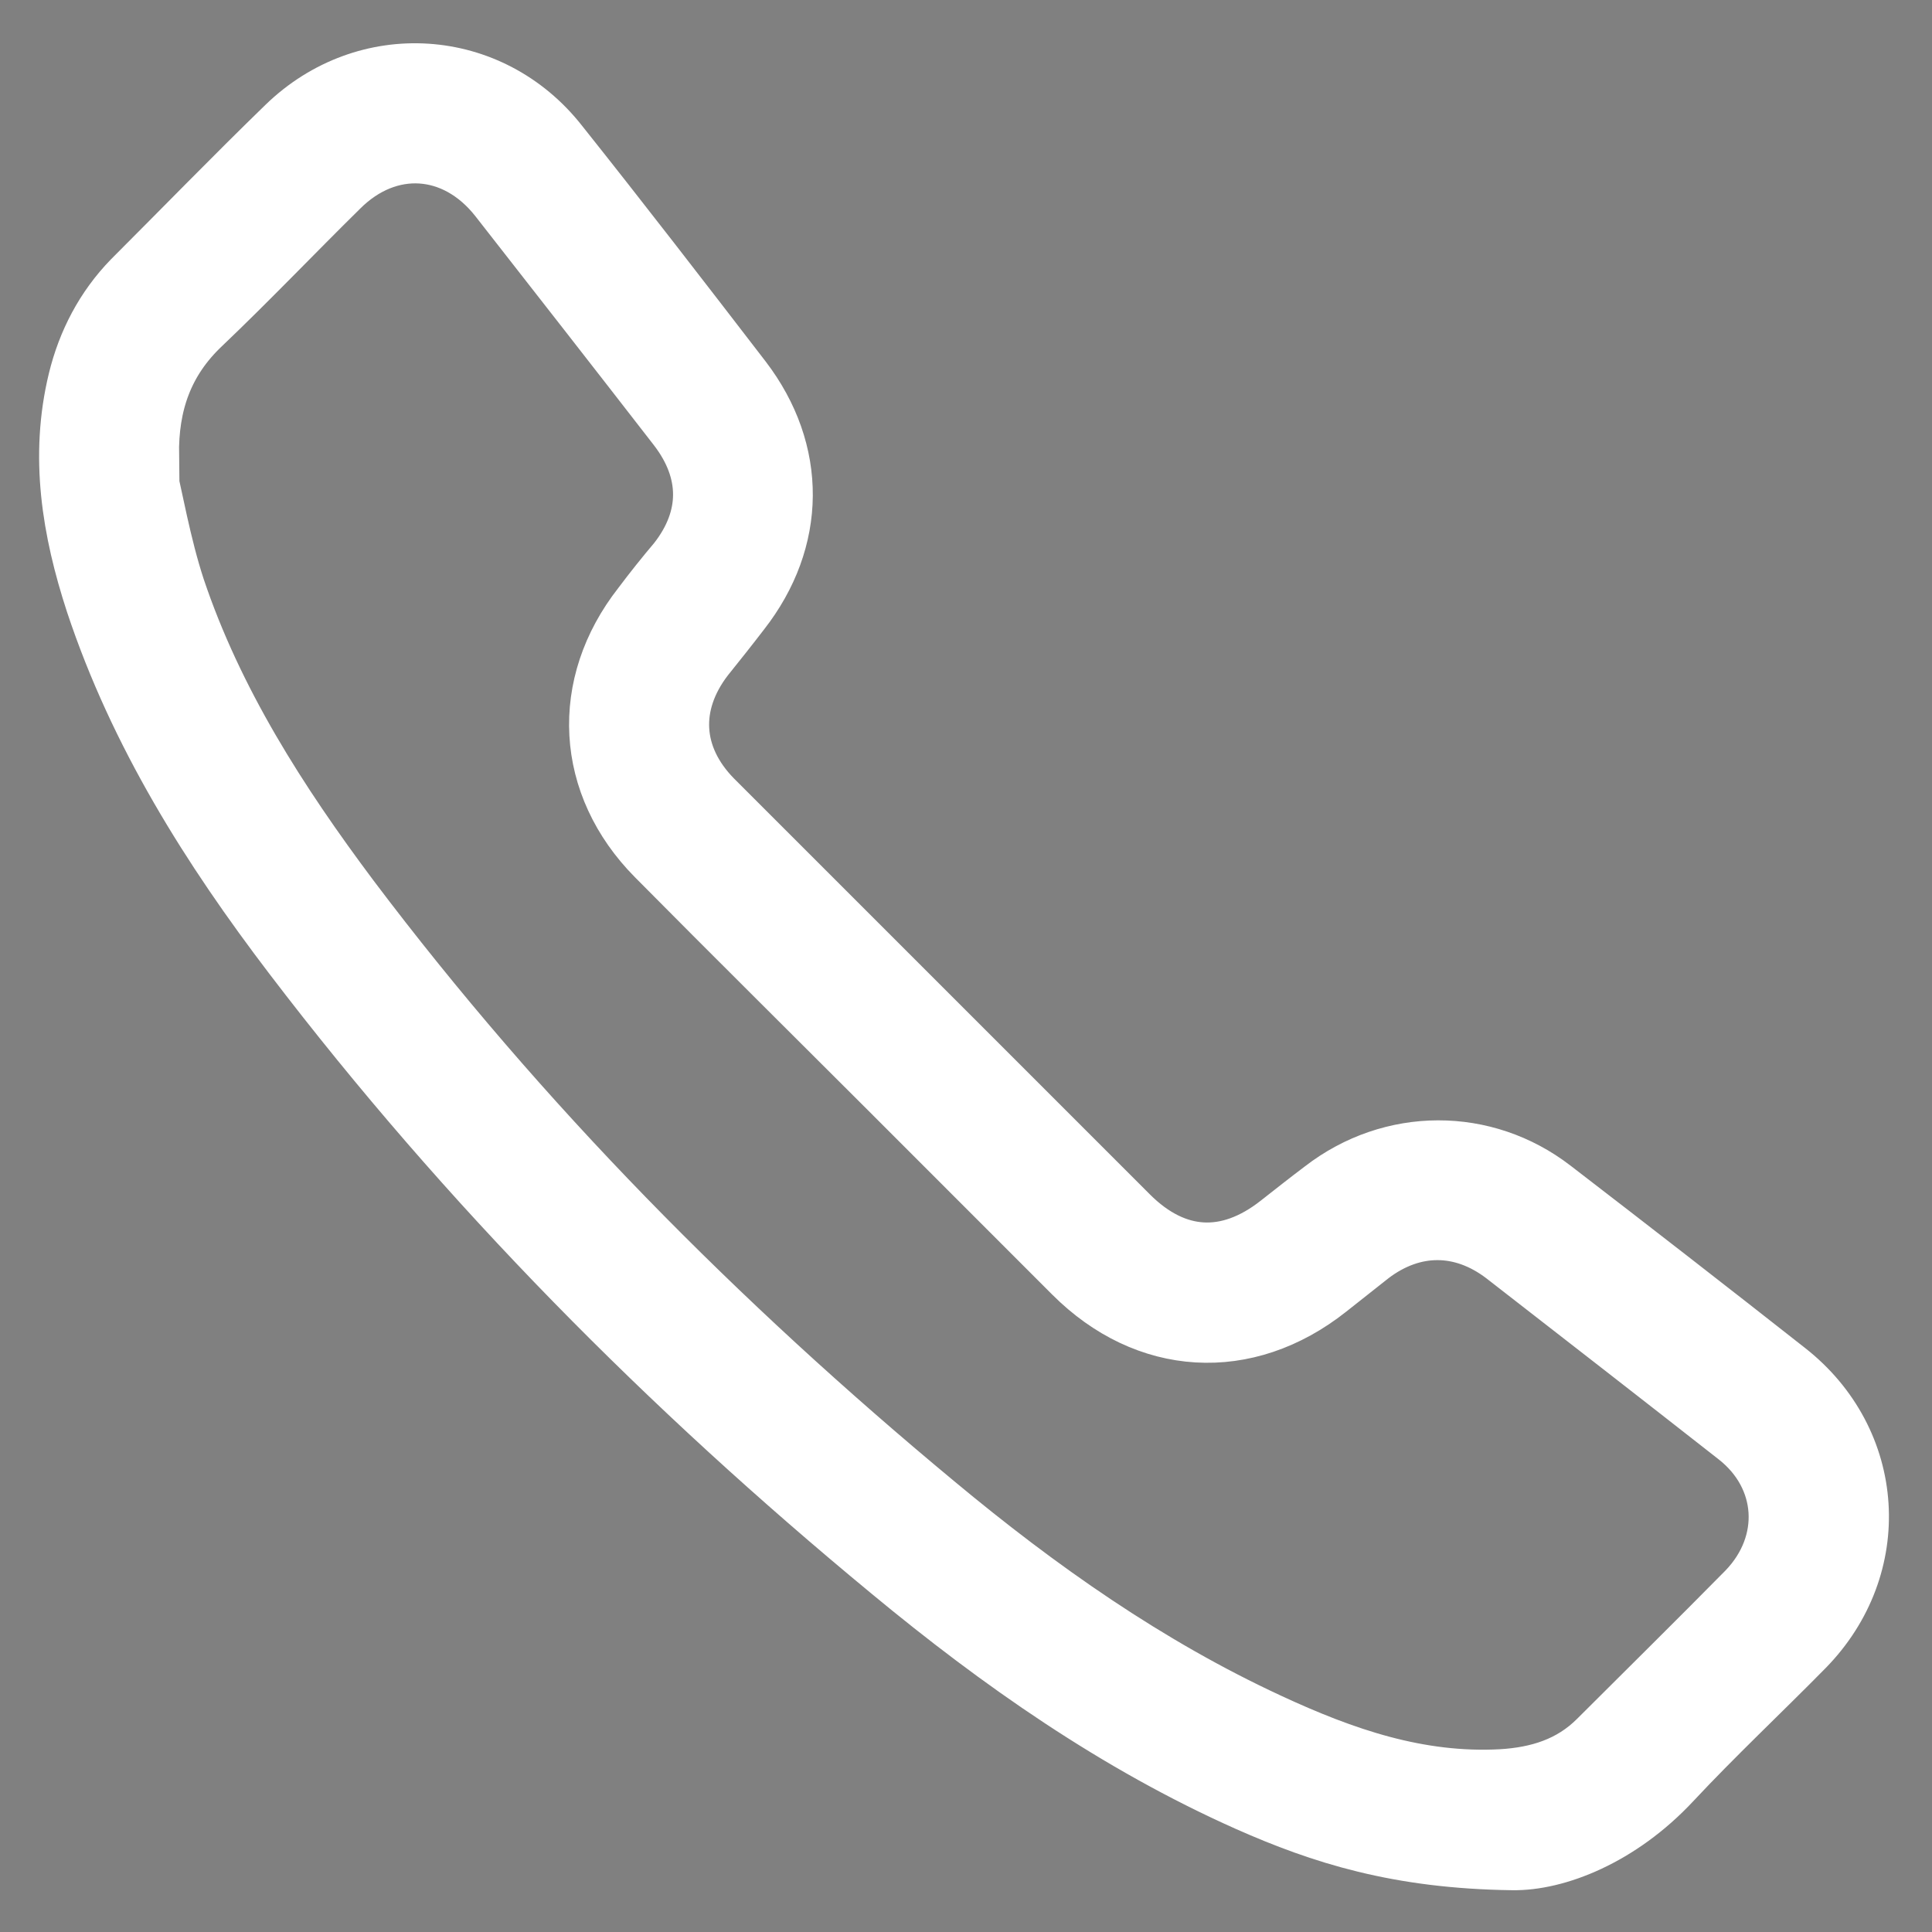 <svg width="27" height="27" viewBox="0 0 27 27" fill="none" xmlns="http://www.w3.org/2000/svg">
<rect x="0" y="0" width="27" height="27" fill="#808080" stroke="none"/>
<path d="M21.137 25.916C19.555 25.895 18.5 25.557 17.477 25.104C15.652 24.291 14.027 23.152 12.498 21.886C9.407 19.334 6.601 16.506 4.165 13.31C3.015 11.802 2.013 10.209 1.411 8.395C1.084 7.393 0.916 6.38 1.169 5.336C1.295 4.819 1.538 4.355 1.907 3.975C2.624 3.258 3.331 2.53 4.059 1.823C5.135 0.779 6.812 0.884 7.741 2.066C8.606 3.152 9.46 4.26 10.304 5.357C11.053 6.338 11.042 7.519 10.283 8.49C10.114 8.711 9.945 8.922 9.776 9.133C9.249 9.819 9.291 10.61 9.903 11.232C10.747 12.076 11.591 12.92 12.435 13.764C13.532 14.861 14.618 15.947 15.715 17.044C16.39 17.72 17.181 17.762 17.93 17.171C18.131 17.013 18.331 16.855 18.542 16.696C19.471 15.979 20.726 15.979 21.643 16.686C22.741 17.53 23.827 18.374 24.913 19.228C26.127 20.177 26.232 21.865 25.156 22.962C24.544 23.584 23.901 24.186 23.3 24.829C22.582 25.599 21.717 25.926 21.137 25.916ZM2.002 6.369C1.97 6.369 1.949 6.38 1.918 6.38C2.065 7.002 2.171 7.635 2.371 8.247C2.909 9.85 3.816 11.264 4.819 12.604C7.203 15.768 9.977 18.563 13.015 21.084C14.46 22.287 15.989 23.363 17.698 24.154C18.743 24.639 19.808 25.009 20.989 24.945C21.517 24.914 22.002 24.766 22.392 24.376C23.089 23.68 23.785 22.994 24.471 22.298C25.146 21.601 25.082 20.589 24.323 19.998C23.247 19.154 22.16 18.31 21.074 17.466C20.451 16.992 19.724 16.992 19.101 17.466C18.901 17.625 18.7 17.783 18.5 17.941C17.392 18.817 16.053 18.732 15.061 17.741C14.196 16.876 13.321 16 12.456 15.135C11.38 14.059 10.304 12.994 9.228 11.907C8.268 10.937 8.194 9.597 9.038 8.521C9.196 8.31 9.365 8.099 9.534 7.899C10.03 7.266 10.03 6.559 9.534 5.916C8.7 4.84 7.867 3.774 7.034 2.709C6.401 1.907 5.399 1.844 4.681 2.561C4.038 3.194 3.416 3.848 2.762 4.471C2.203 4.998 1.992 5.631 2.002 6.369Z" fill="#272727" stroke="white"/>
</svg>
